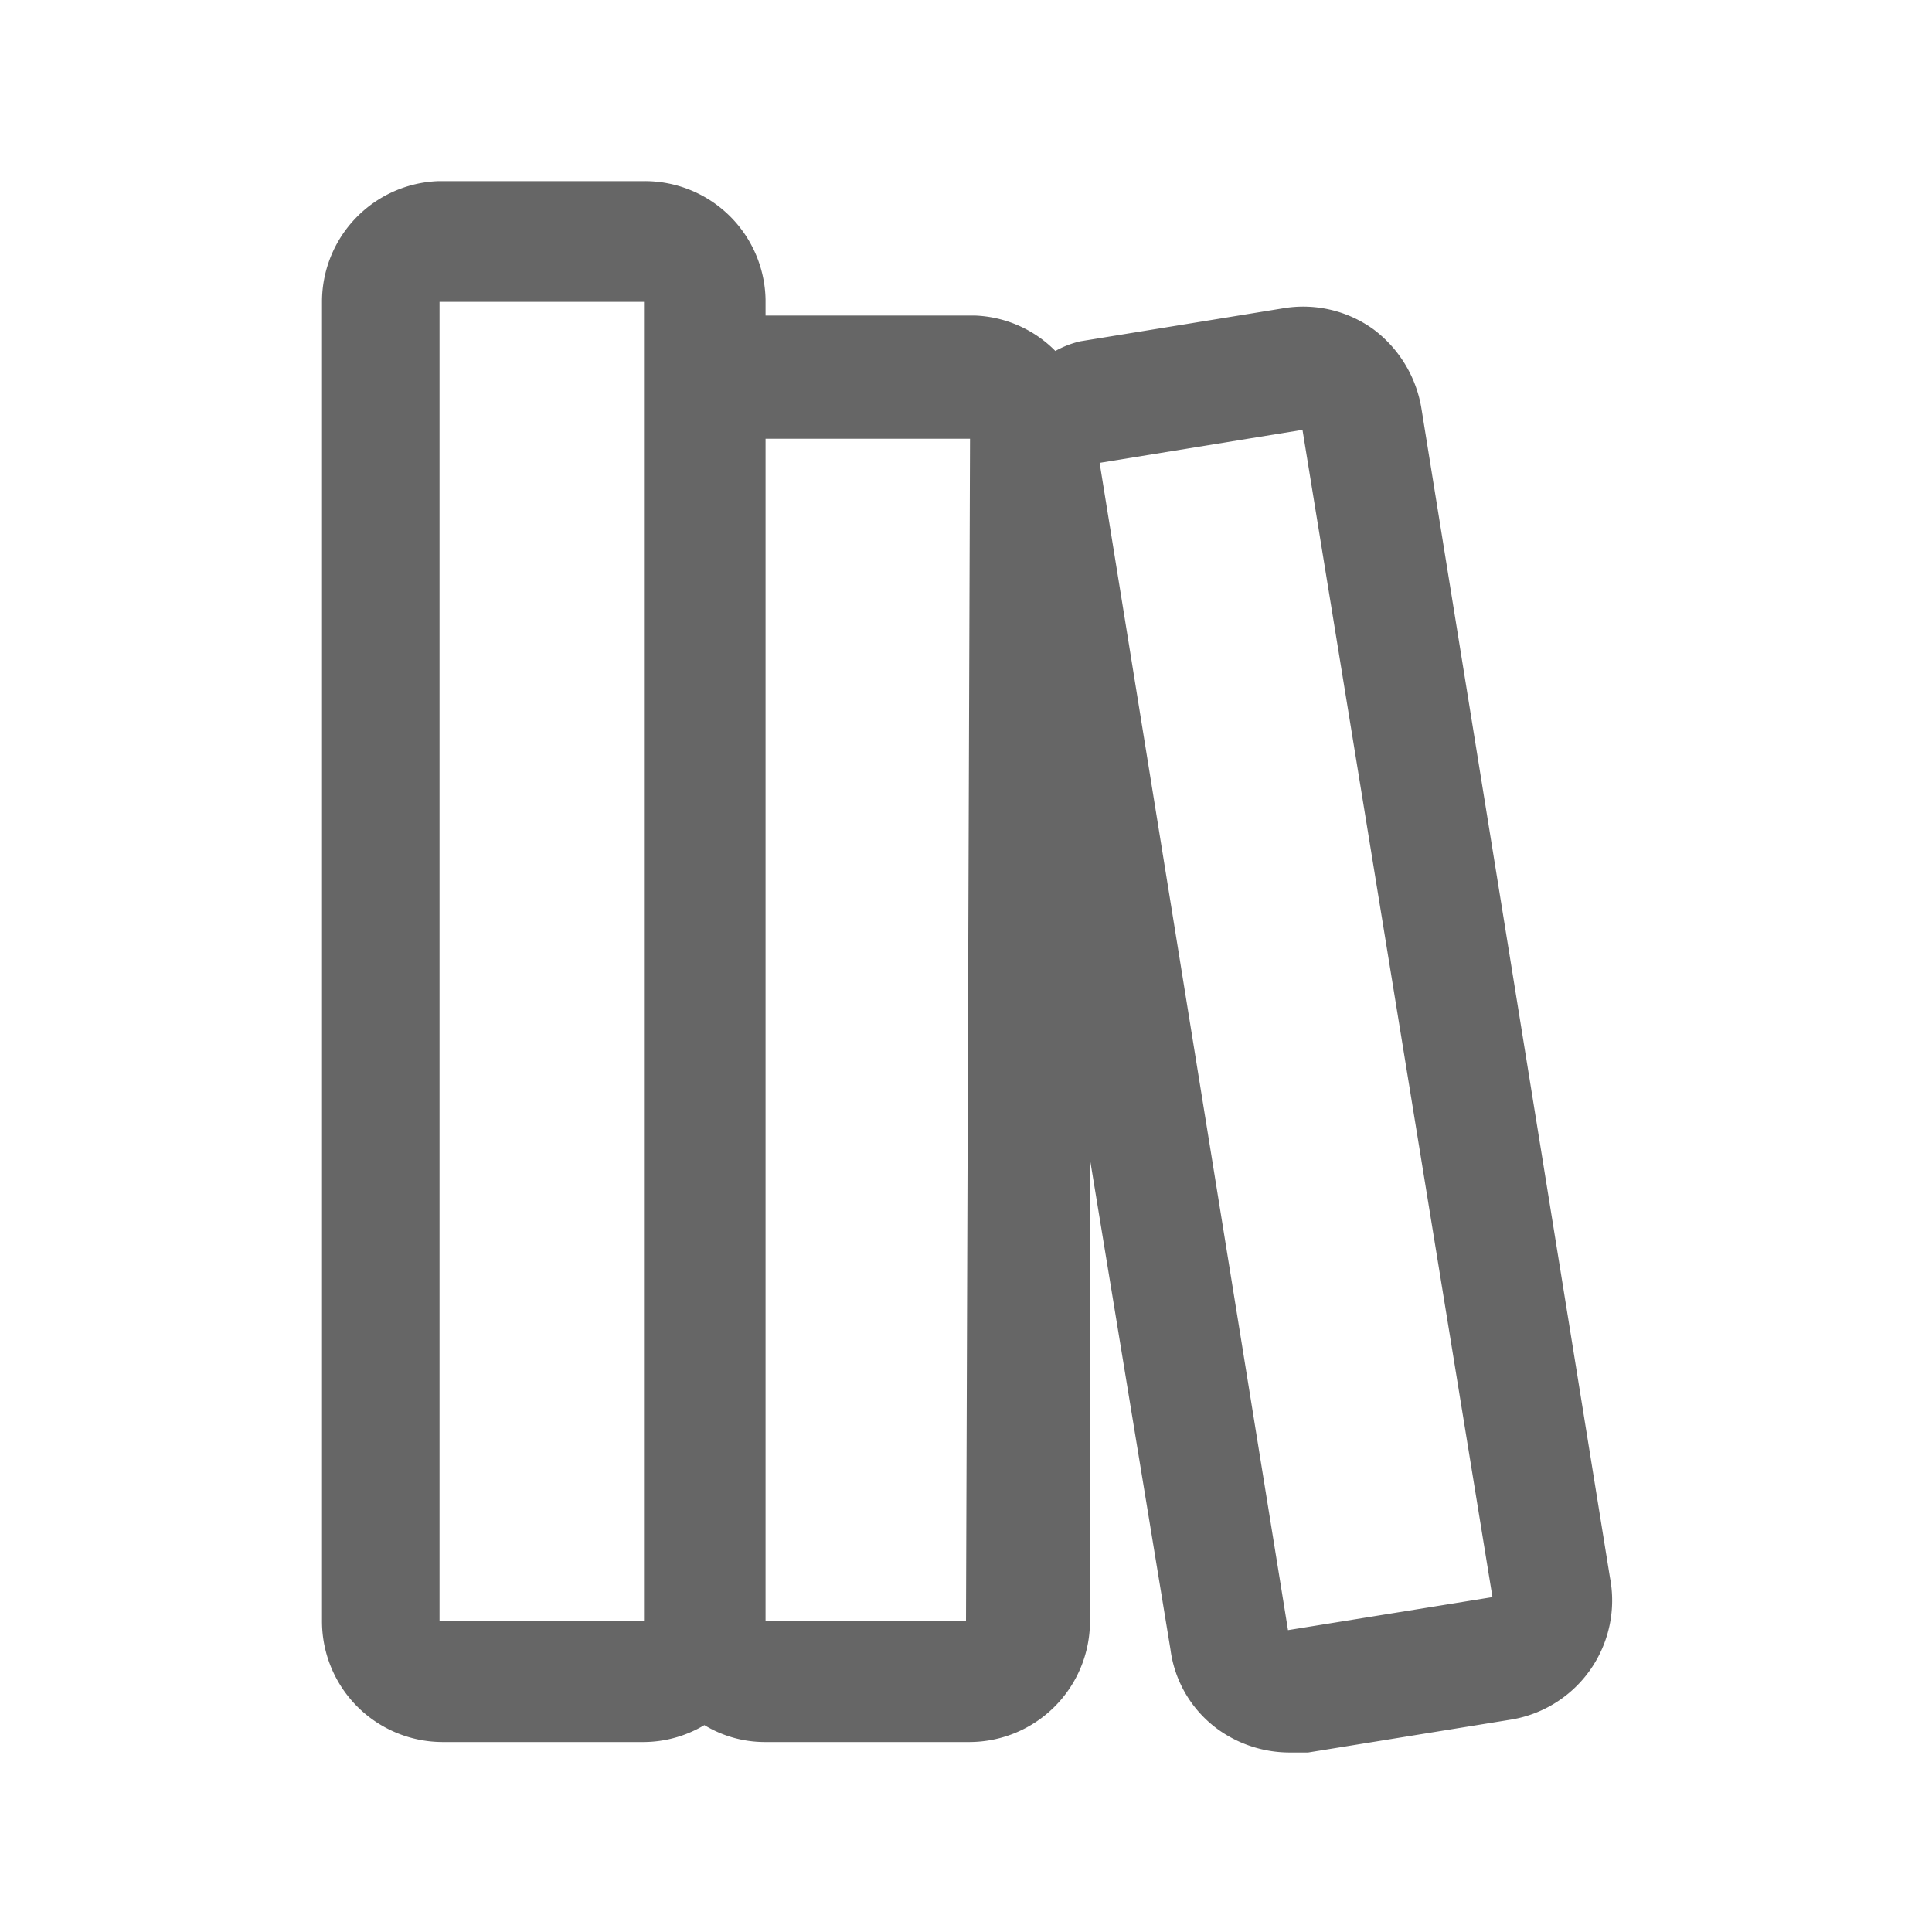 <?xml version="1.0" standalone="no"?><!DOCTYPE svg PUBLIC "-//W3C//DTD SVG 1.1//EN" "http://www.w3.org/Graphics/SVG/1.1/DTD/svg11.dtd"><svg class="icon" width="128px" height="128.00px" viewBox="0 0 1024 1024" version="1.1" xmlns="http://www.w3.org/2000/svg"><path fill="#666666" d="M853.333 836.267L753.493 217.173a65.707 65.707 0 0 0-25.6-42.667 63.573 63.573 0 0 0-47.787-11.093l-107.52 17.493a49.92 49.92 0 0 0-13.227 5.12 63.147 63.147 0 0 0-42.667-18.773h-110.933v-8.533A64 64 0 0 0 341.333 96H232.533A64 64 0 0 0 170.667 160v699.307a64 64 0 0 0 63.573 64H341.333a63.147 63.147 0 0 0 32-8.96 61.867 61.867 0 0 0 31.573 8.96h109.227a64 64 0 0 0 63.573-64V614.4l42.667 259.84a62.293 62.293 0 0 0 25.6 42.667 65.28 65.28 0 0 0 37.12 11.947h10.24l107.947-17.493A64 64 0 0 0 853.333 836.267z m-512 23.04H232.96V160H341.333z m0 2.133z m170.667-2.133H405.76V232.533h108.373z m0 32v-32z m170.667-27.307l-99.84-618.667 107.52-17.493 100.693 618.667z" /></svg>